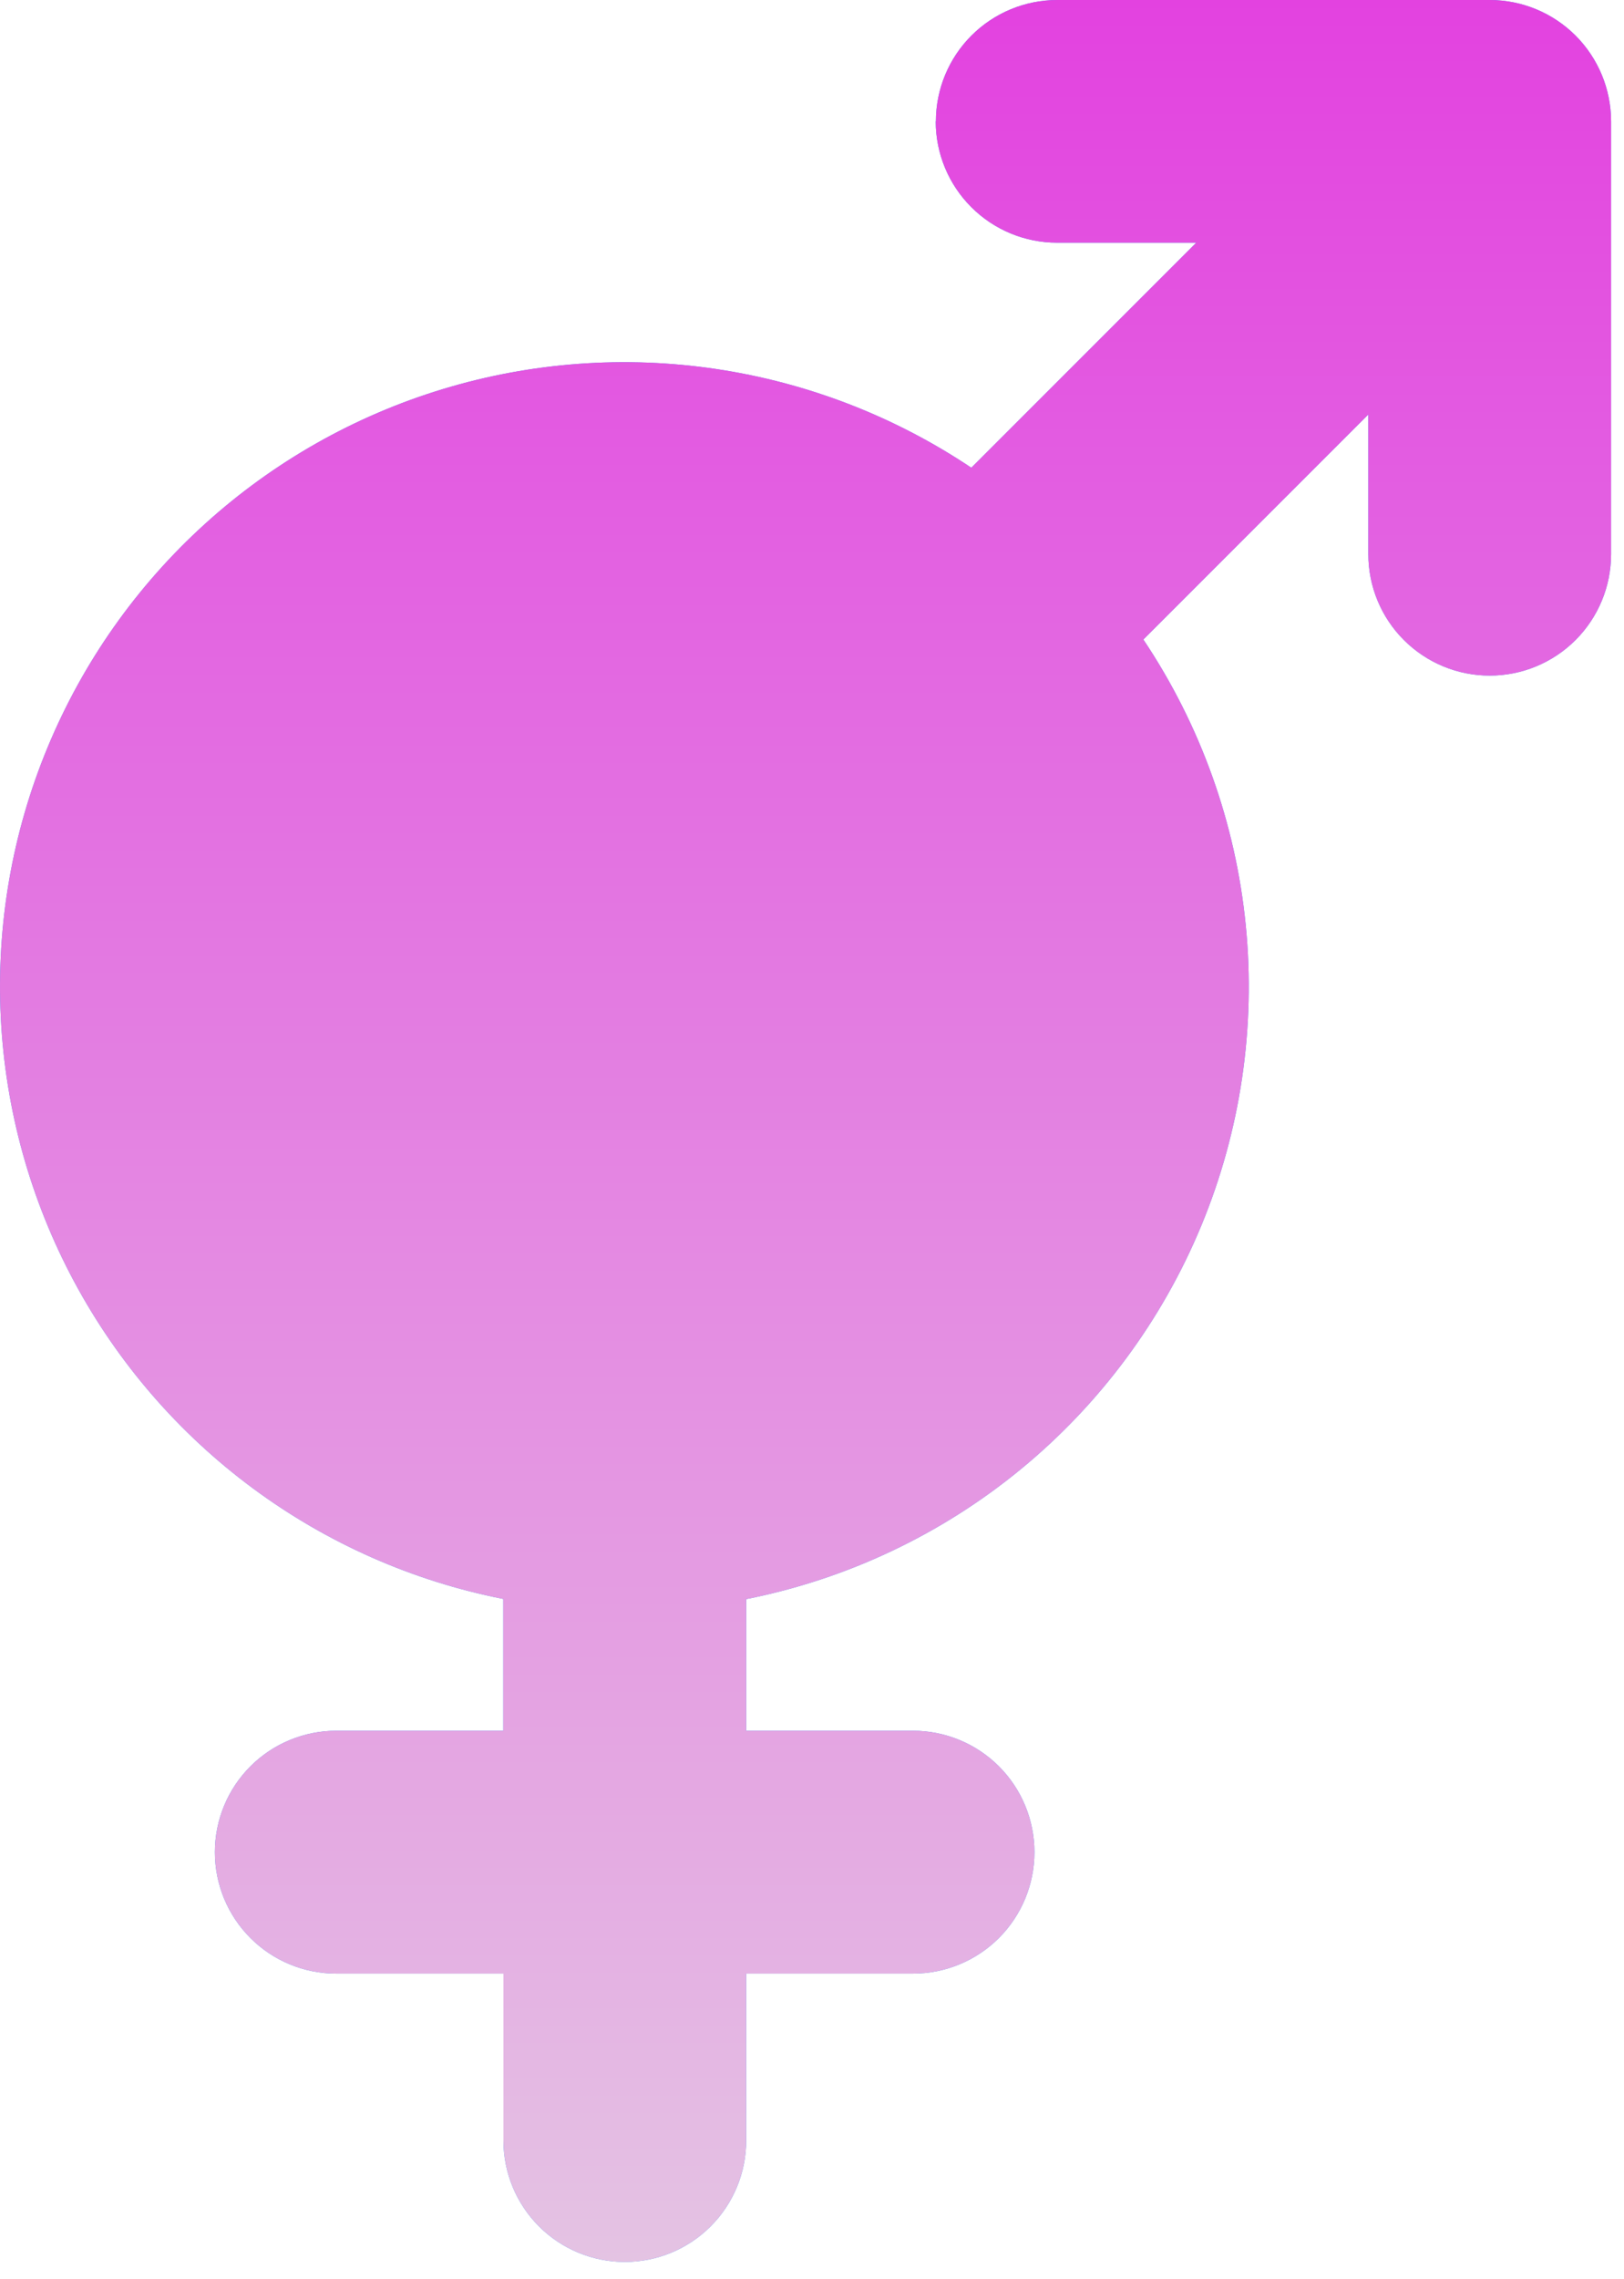 <svg width="67" height="94" viewBox="0 0 67 94" fill="none" xmlns="http://www.w3.org/2000/svg">
<path d="M61.459 0C62.788 6.34077e-05 64.061 0.528 65.001 1.467C65.939 2.406 66.467 3.68 66.467 5.008V22.855C66.467 24.183 65.94 25.457 65.001 26.396C64.061 27.336 62.788 27.863 61.459 27.863C60.131 27.863 58.858 27.335 57.919 26.396C56.979 25.457 56.452 24.184 56.452 22.855V17.093L47.17 26.374C49.527 29.895 50.978 33.943 51.395 38.159C51.812 42.375 51.183 46.63 49.562 50.544C47.941 54.458 45.379 57.912 42.104 60.6C38.829 63.287 34.94 65.125 30.785 65.949V71.377H37.669C38.997 71.377 40.271 71.905 41.211 72.844C42.15 73.783 42.677 75.057 42.677 76.385C42.677 77.713 42.149 78.987 41.211 79.926C40.271 80.865 38.997 81.392 37.669 81.393H30.785V88.276C30.785 89.605 30.257 90.878 29.318 91.817C28.379 92.757 27.105 93.284 25.777 93.284C24.449 93.284 23.175 92.756 22.236 91.817C21.297 90.878 20.77 89.604 20.77 88.276V81.393H13.873C13.215 81.393 12.563 81.263 11.956 81.012C11.348 80.76 10.796 80.391 10.332 79.926C9.867 79.461 9.497 78.909 9.246 78.302C8.994 77.694 8.865 77.042 8.865 76.385C8.865 75.727 8.994 75.076 9.246 74.469C9.497 73.861 9.867 73.309 10.332 72.844C10.796 72.379 11.348 72.01 11.956 71.759C12.563 71.507 13.215 71.377 13.873 71.377H20.763V65.942C17.026 65.205 13.498 63.647 10.435 61.381C7.372 59.115 4.85 56.198 3.051 52.84C1.252 49.482 0.221 45.766 0.032 41.961C-0.157 38.156 0.5 34.356 1.958 30.836C3.415 27.316 5.635 24.163 8.458 21.605C11.281 19.046 14.637 17.146 18.283 16.042C21.929 14.938 25.774 14.656 29.543 15.218C33.311 15.78 36.907 17.17 40.073 19.29L49.354 10.009H43.612C42.284 10.009 41.01 9.481 40.071 8.542C39.132 7.603 38.604 6.329 38.604 5.001L38.611 5.008C38.611 3.68 39.139 2.406 40.078 1.467C41.017 0.528 42.291 0 43.619 0H61.459Z" fill="#428AF8"/>
<path d="M61.459 0C62.788 6.34077e-05 64.061 0.528 65.001 1.467C65.939 2.406 66.467 3.68 66.467 5.008V22.855C66.467 24.183 65.94 25.457 65.001 26.396C64.061 27.336 62.788 27.863 61.459 27.863C60.131 27.863 58.858 27.335 57.919 26.396C56.979 25.457 56.452 24.184 56.452 22.855V17.093L47.17 26.374C49.527 29.895 50.978 33.943 51.395 38.159C51.812 42.375 51.183 46.63 49.562 50.544C47.941 54.458 45.379 57.912 42.104 60.6C38.829 63.287 34.94 65.125 30.785 65.949V71.377H37.669C38.997 71.377 40.271 71.905 41.211 72.844C42.15 73.783 42.677 75.057 42.677 76.385C42.677 77.713 42.149 78.987 41.211 79.926C40.271 80.865 38.997 81.392 37.669 81.393H30.785V88.276C30.785 89.605 30.257 90.878 29.318 91.817C28.379 92.757 27.105 93.284 25.777 93.284C24.449 93.284 23.175 92.756 22.236 91.817C21.297 90.878 20.77 89.604 20.77 88.276V81.393H13.873C13.215 81.393 12.563 81.263 11.956 81.012C11.348 80.76 10.796 80.391 10.332 79.926C9.867 79.461 9.497 78.909 9.246 78.302C8.994 77.694 8.865 77.042 8.865 76.385C8.865 75.727 8.994 75.076 9.246 74.469C9.497 73.861 9.867 73.309 10.332 72.844C10.796 72.379 11.348 72.01 11.956 71.759C12.563 71.507 13.215 71.377 13.873 71.377H20.763V65.942C17.026 65.205 13.498 63.647 10.435 61.381C7.372 59.115 4.85 56.198 3.051 52.84C1.252 49.482 0.221 45.766 0.032 41.961C-0.157 38.156 0.5 34.356 1.958 30.836C3.415 27.316 5.635 24.163 8.458 21.605C11.281 19.046 14.637 17.146 18.283 16.042C21.929 14.938 25.774 14.656 29.543 15.218C33.311 15.78 36.907 17.17 40.073 19.29L49.354 10.009H43.612C42.284 10.009 41.01 9.481 40.071 8.542C39.132 7.603 38.604 6.329 38.604 5.001L38.611 5.008C38.611 3.68 39.139 2.406 40.078 1.467C41.017 0.528 42.291 0 43.619 0H61.459Z" fill="url(#paint0_linear_403_184)"/>
<defs>
<linearGradient id="paint0_linear_403_184" x1="33.234" y1="0" x2="33.234" y2="93.284" gradientUnits="userSpaceOnUse">
<stop stop-color="#E342E0"/>
<stop offset="1" stop-color="#E4C3E3"/>
</linearGradient>
</defs>
</svg>
